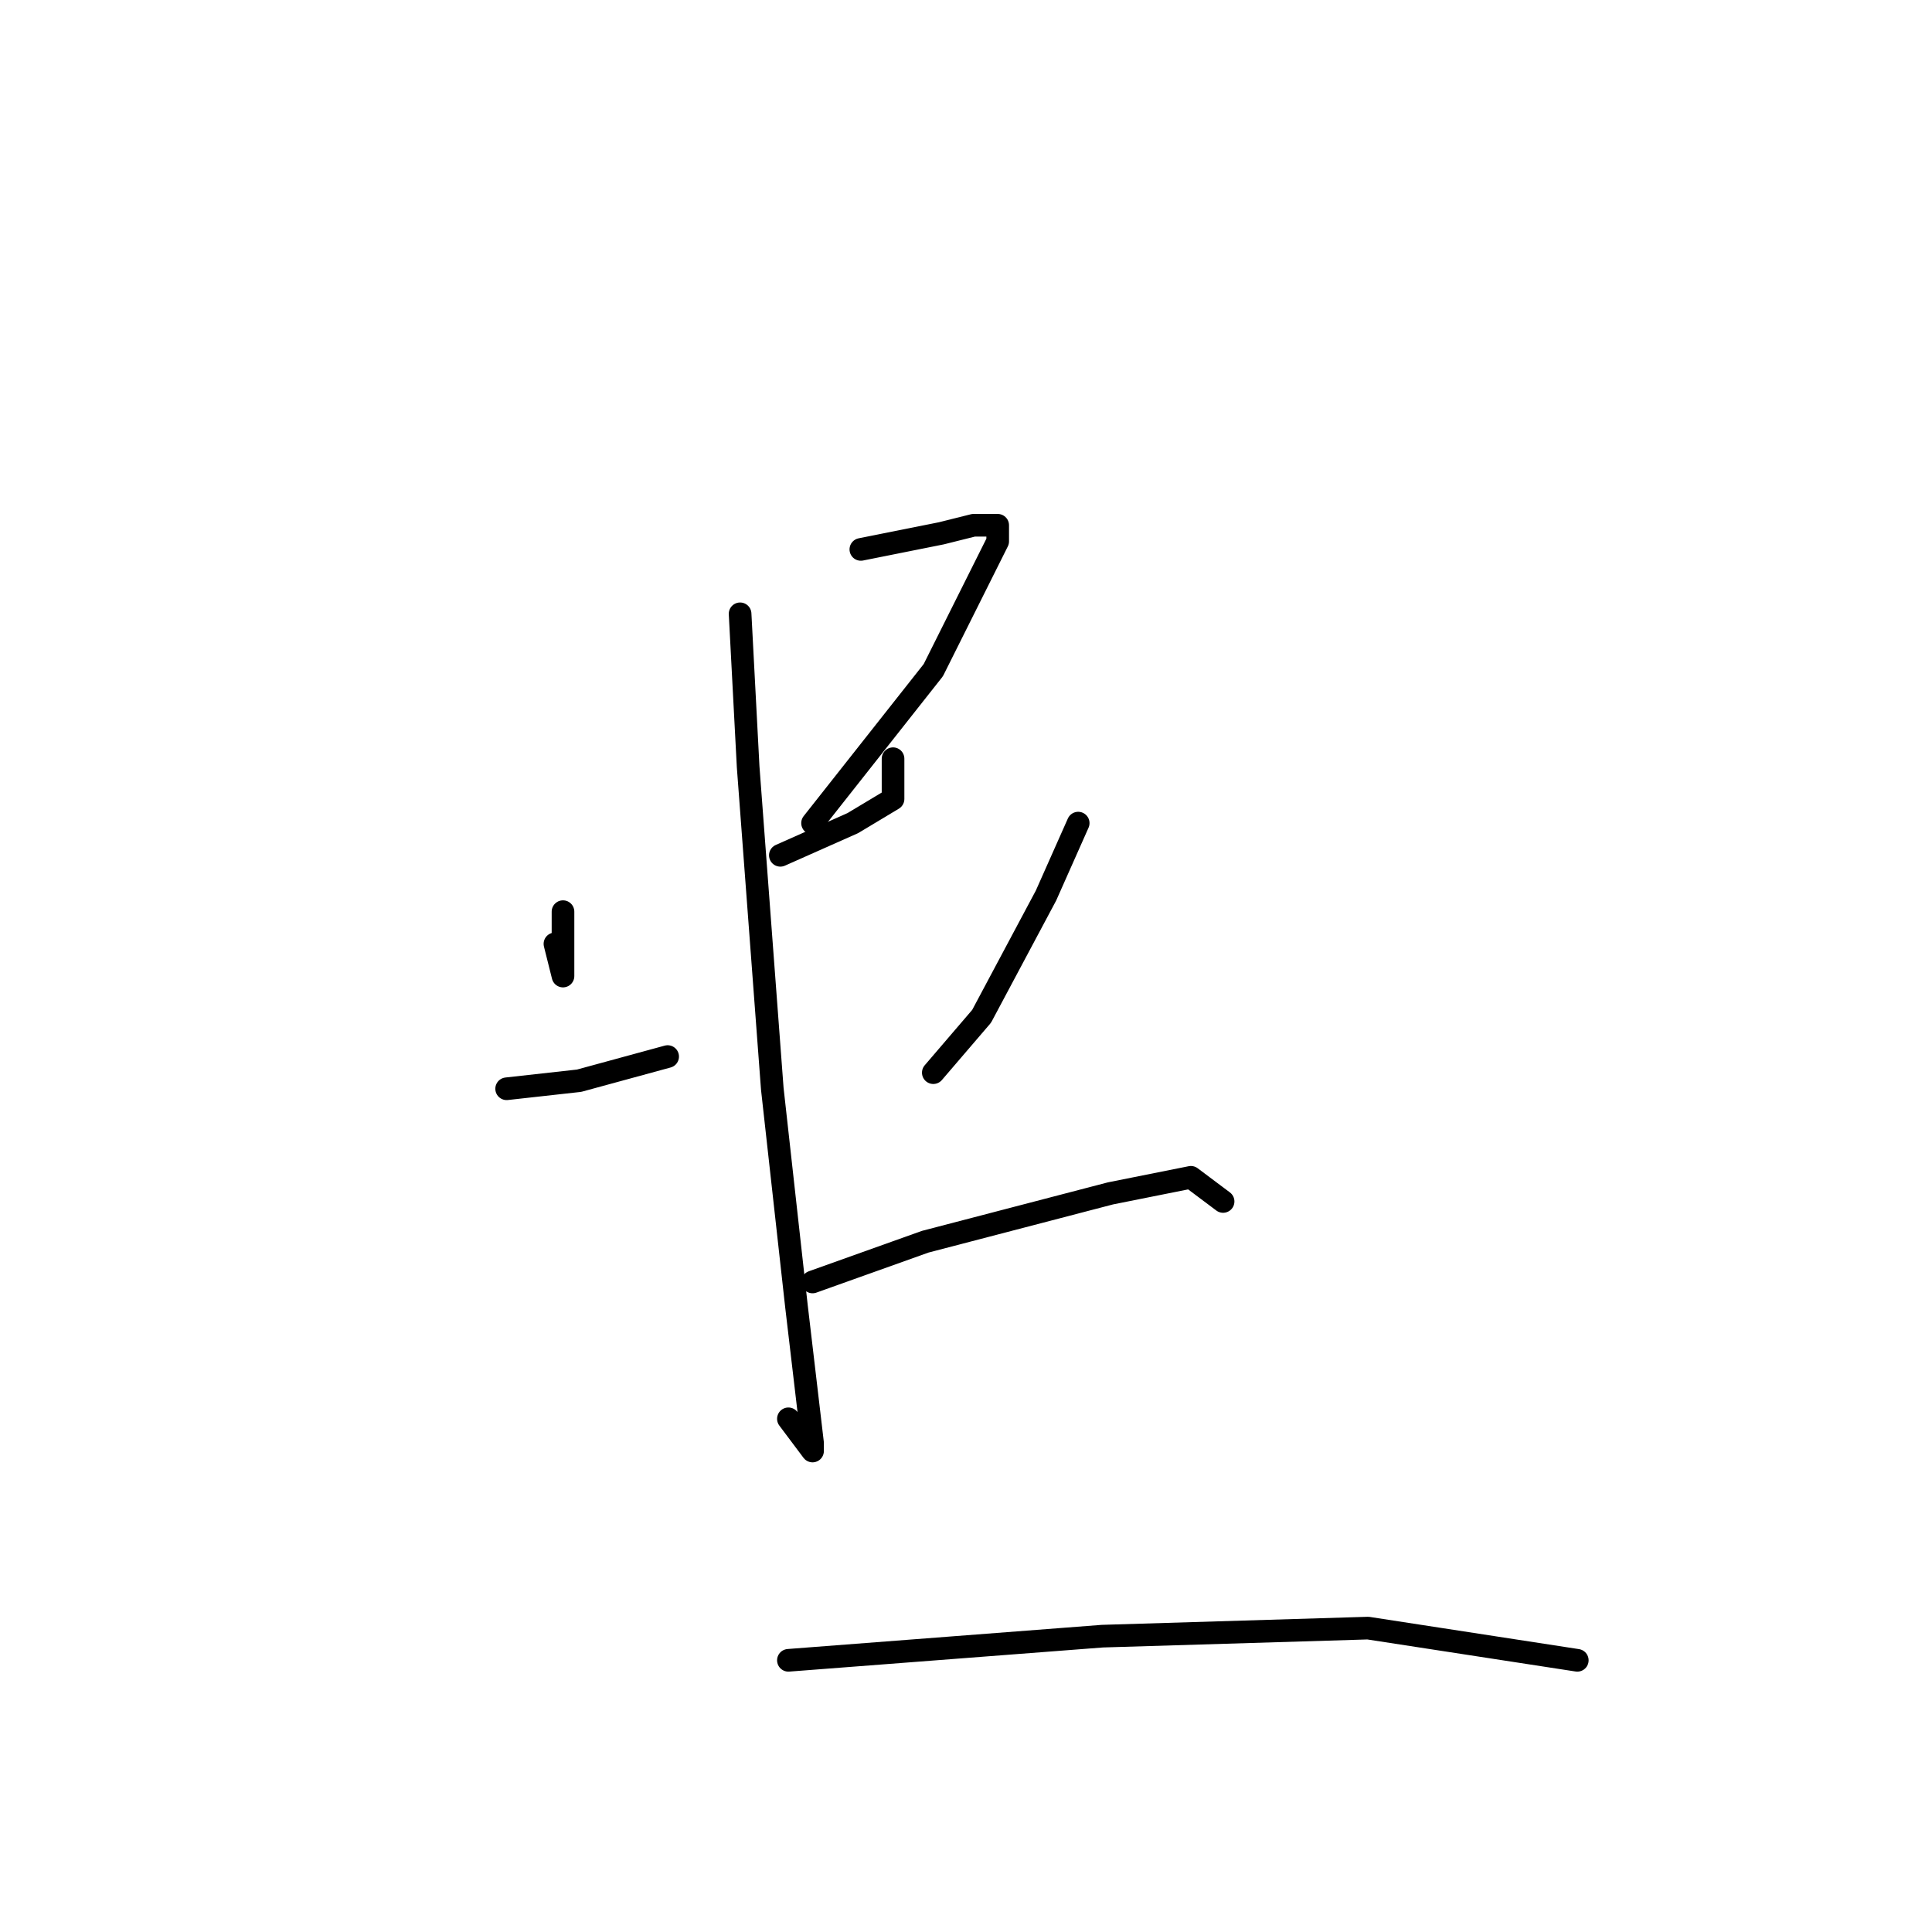 <?xml version="1.0" standalone="no"?>
    <svg width="256" height="256" xmlns="http://www.w3.org/2000/svg" version="1.1">
    <polyline stroke="black" stroke-width="3" stroke-linecap="round" fill="transparent" stroke-linejoin="round" points="73.533 125.067 74.6 129.333 74.6 127.2 74.6 120.8 74.6 120.8 " />
        <polyline stroke="black" stroke-width="3" stroke-linecap="round" fill="transparent" stroke-linejoin="round" points="114.067 72.8 124.733 70.667 129 69.6 132.2 69.6 132.2 71.733 129 78.133 123.667 88.8 107.667 109.067 107.667 109.067 " />
        <polyline stroke="black" stroke-width="3" stroke-linecap="round" fill="transparent" stroke-linejoin="round" points="103.4 113.333 113 109.067 118.333 105.867 118.333 100.533 118.333 100.533 " />
        <polyline stroke="black" stroke-width="3" stroke-linecap="round" fill="transparent" stroke-linejoin="round" points="98.067 81.333 99.133 101.6 102.333 144.267 105.533 173.067 107.667 191.2 107.667 192.267 104.467 188 104.467 188 " />
        <polyline stroke="black" stroke-width="3" stroke-linecap="round" fill="transparent" stroke-linejoin="round" points="67.133 144.267 76.733 143.2 88.467 140 88.467 140 " />
        <polyline stroke="black" stroke-width="3" stroke-linecap="round" fill="transparent" stroke-linejoin="round" points="142.867 109.067 138.6 118.667 130.067 134.667 123.667 142.133 123.667 142.133 " />
        <polyline stroke="black" stroke-width="3" stroke-linecap="round" fill="transparent" stroke-linejoin="round" points="107.667 169.867 122.6 164.533 147.133 158.133 157.8 156 162.067 159.2 162.067 159.2 " />
        <polyline stroke="black" stroke-width="3" stroke-linecap="round" fill="transparent" stroke-linejoin="round" points="104.467 220 146.067 216.8 181.267 215.733 209 220 209 220 " />
        </svg>